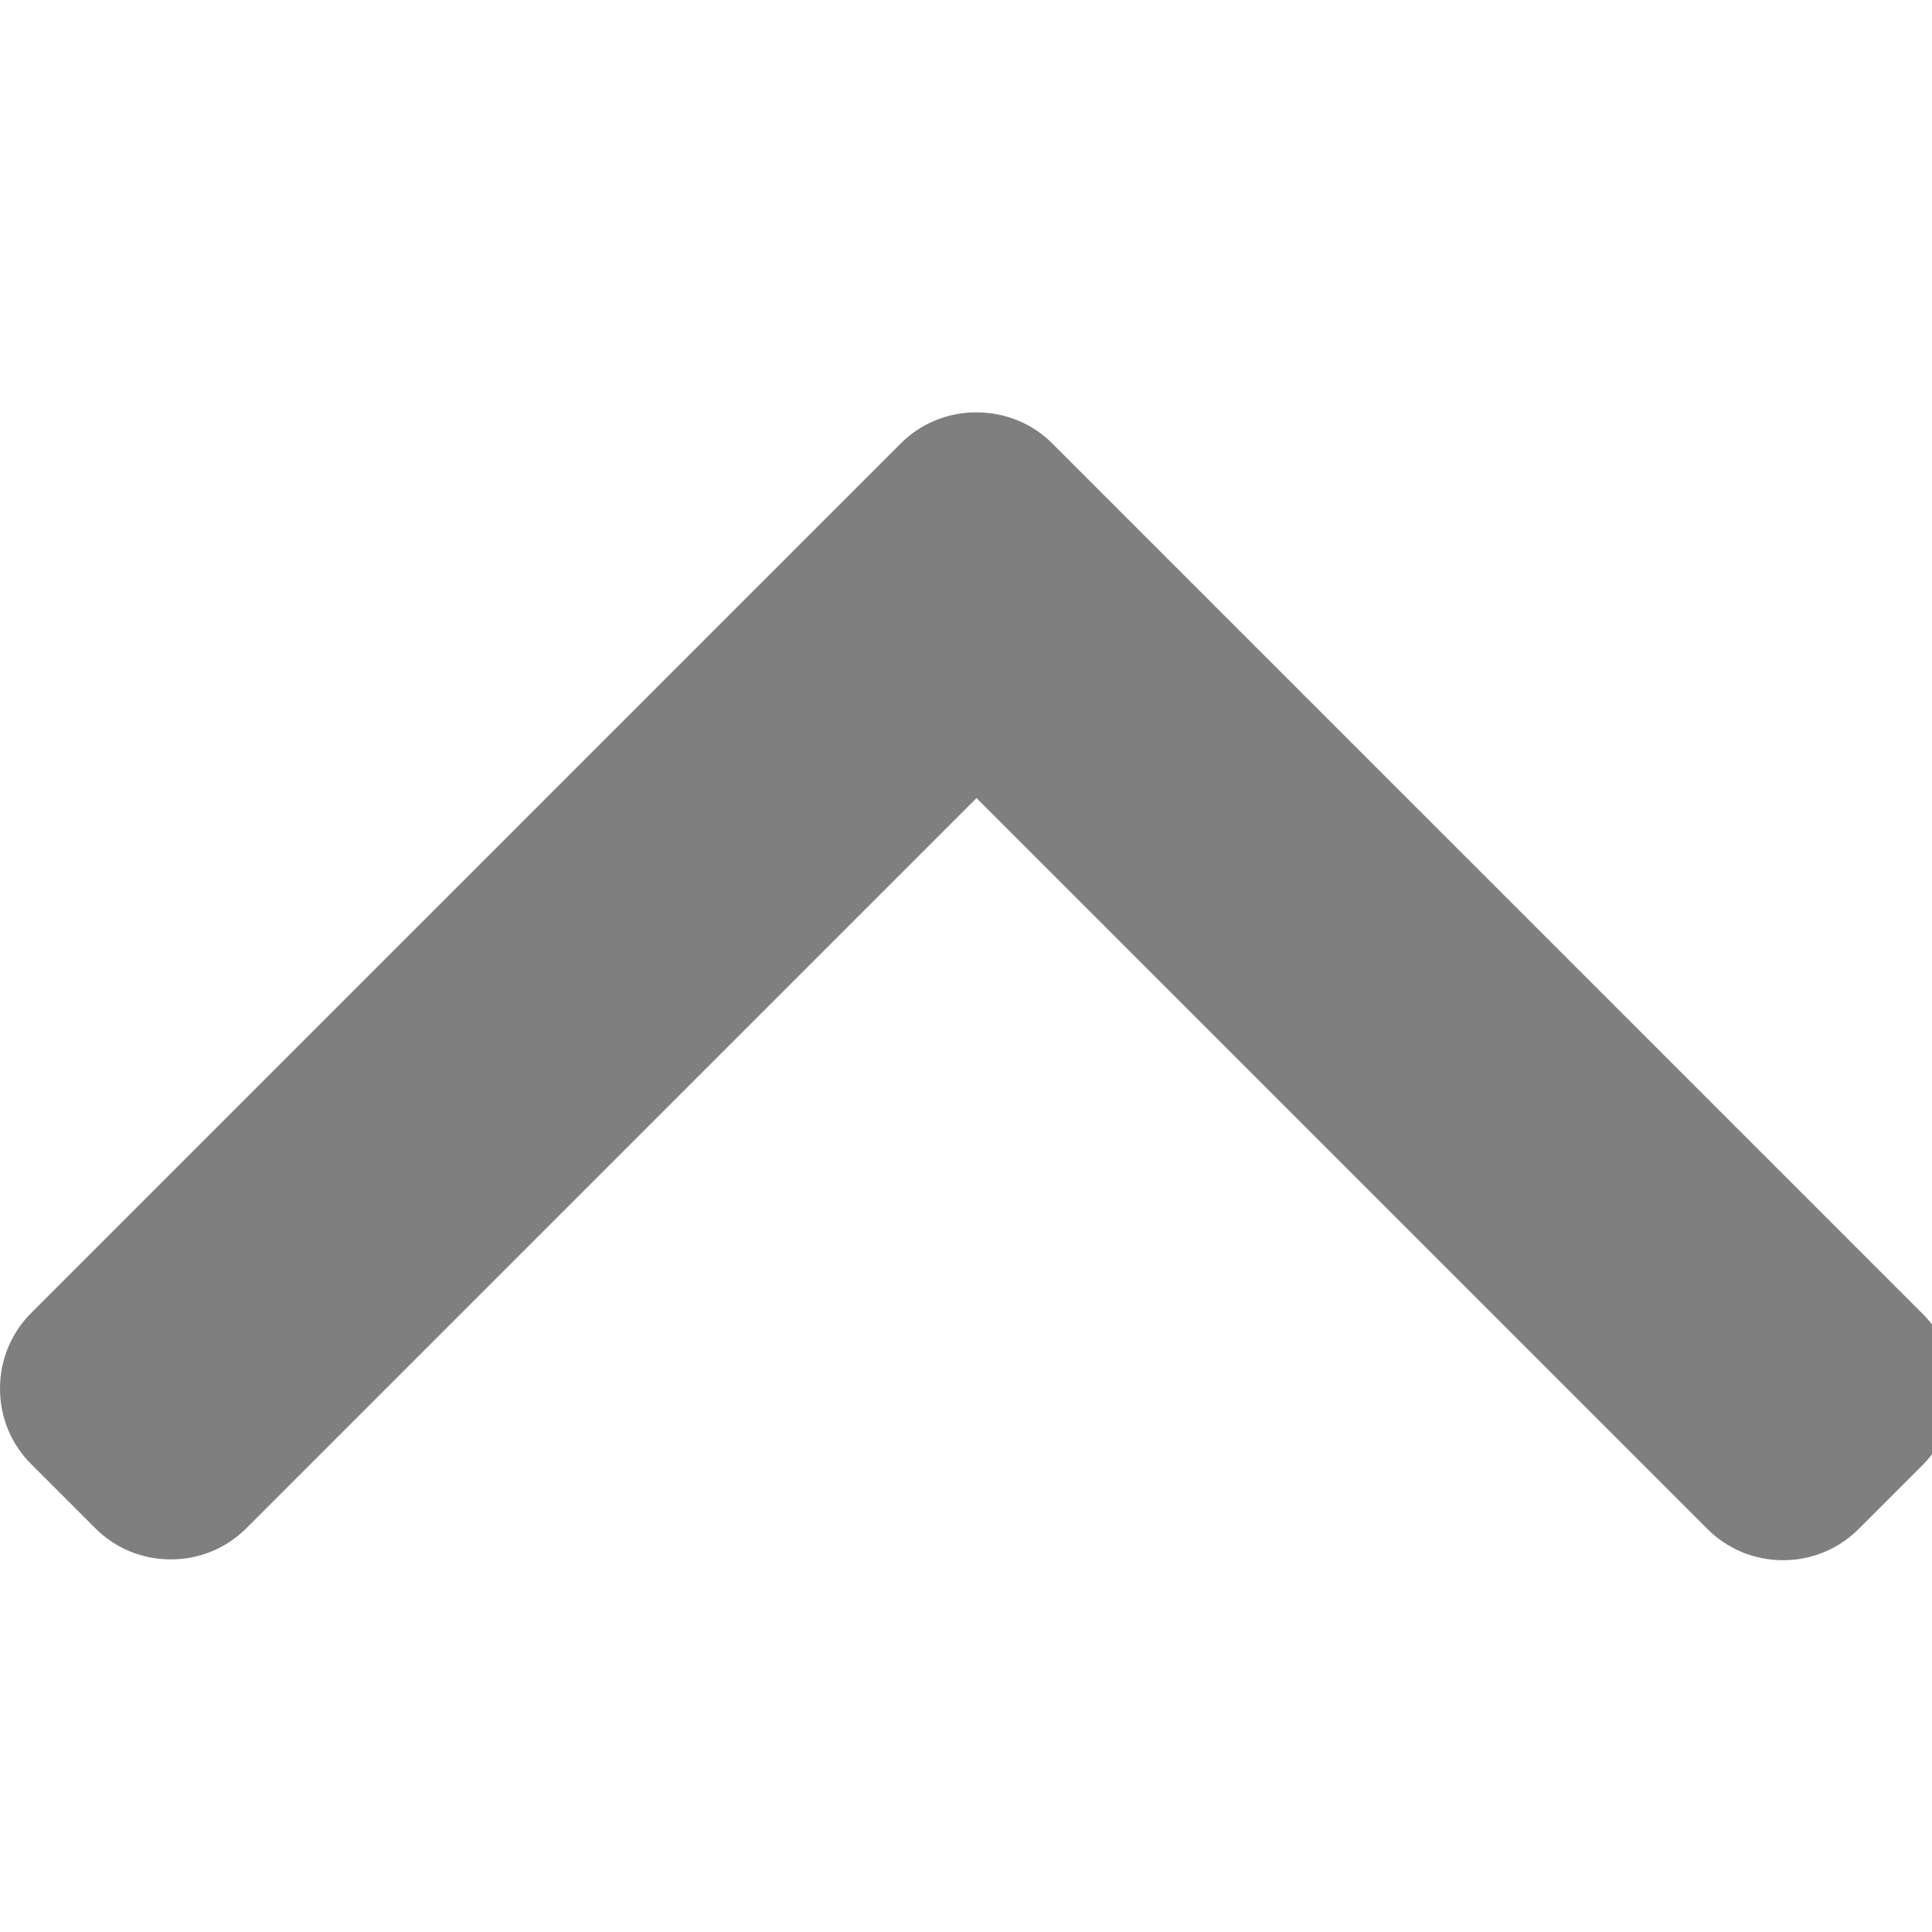 <?xml version="1.0" encoding="UTF-8" standalone="no"?>
<svg
   xmlns:dc="http://purl.org/dc/elements/1.1/"
   xmlns:cc="http://creativecommons.org/ns#"
   xmlns:rdf="http://www.w3.org/1999/02/22-rdf-syntax-ns#"
   xmlns:svg="http://www.w3.org/2000/svg"
   xmlns="http://www.w3.org/2000/svg"
   xmlns:sodipodi="http://sodipodi.sourceforge.net/DTD/sodipodi-0.dtd"
   xmlns:inkscape="http://www.inkscape.org/namespaces/inkscape"
   version="1.1"
   id="Capa_1"
   x="0px"
   y="0px"
   width="18"
   height="18"
   viewBox="0 0 18 18"
   xml:space="preserve"
   inkscape:version="1.0.2 (e86c870879, 2021-01-15, custom)"
   sodipodi:docname="increement.svg"><defs
     id="defs6086" /><sodipodi:namedview
     pagecolor="#ffffff"
     bordercolor="#666666"
     borderopacity="1"
     objecttolerance="10"
     gridtolerance="10"
     guidetolerance="10"
     inkscape:pageopacity="0"
     inkscape:pageshadow="2"
     inkscape:window-width="2560"
     inkscape:window-height="1377"
     id="namedview6084"
     showgrid="false"
     inkscape:zoom="8.2209556"
     inkscape:cx="95.612097"
     inkscape:cy="23.444958"
     inkscape:window-x="1912"
     inkscape:window-y="-8"
     inkscape:window-maximized="1"
     inkscape:current-layer="Capa_1"
     inkscape:document-rotation="0" /><g
     id="g902"
     transform="matrix(0.037,0,0,0.037,0,0.087)"
     style="fill:#7f7f7f;fill-opacity:1"><g
       id="g845"
       style="fill:#7f7f7f;fill-opacity:1">
	<g
   id="g843"
   style="fill:#7f7f7f;fill-opacity:1">
		<path
   d="M 484.136,328.473 264.988,109.329 c -5.064,-5.064 -11.816,-7.844 -19.172,-7.844 -7.208,0 -13.964,2.78 -19.02,7.844 L 7.852,328.265 C 2.788,333.333 0,340.089 0,347.297 c 0,7.208 2.784,13.968 7.852,19.032 l 16.124,16.124 c 5.064,5.064 11.824,7.86 19.032,7.86 7.208,0 13.964,-2.796 19.032,-7.86 L 245.892,198.601 429.948,382.665 c 5.064,5.06 11.82,7.852 19.032,7.852 7.208,0 13.96,-2.792 19.028,-7.852 l 16.128,-16.132 c 10.488,-10.492 10.488,-27.568 0,-38.06 z"
   id="path841"
   style="fill:#7f7f7f;fill-opacity:1" />
	</g>
</g><g
       id="g847"
       style="fill:#7f7f7f;fill-opacity:1">
</g><g
       id="g849"
       style="fill:#7f7f7f;fill-opacity:1">
</g><g
       id="g851"
       style="fill:#7f7f7f;fill-opacity:1">
</g><g
       id="g853"
       style="fill:#7f7f7f;fill-opacity:1">
</g><g
       id="g855"
       style="fill:#7f7f7f;fill-opacity:1">
</g><g
       id="g857"
       style="fill:#7f7f7f;fill-opacity:1">
</g><g
       id="g859"
       style="fill:#7f7f7f;fill-opacity:1">
</g><g
       id="g861"
       style="fill:#7f7f7f;fill-opacity:1">
</g><g
       id="g863"
       style="fill:#7f7f7f;fill-opacity:1">
</g><g
       id="g865"
       style="fill:#7f7f7f;fill-opacity:1">
</g><g
       id="g867"
       style="fill:#7f7f7f;fill-opacity:1">
</g><g
       id="g869"
       style="fill:#7f7f7f;fill-opacity:1">
</g><g
       id="g871"
       style="fill:#7f7f7f;fill-opacity:1">
</g><g
       id="g873"
       style="fill:#7f7f7f;fill-opacity:1">
</g><g
       id="g875"
       style="fill:#7f7f7f;fill-opacity:1">
</g></g></svg>
